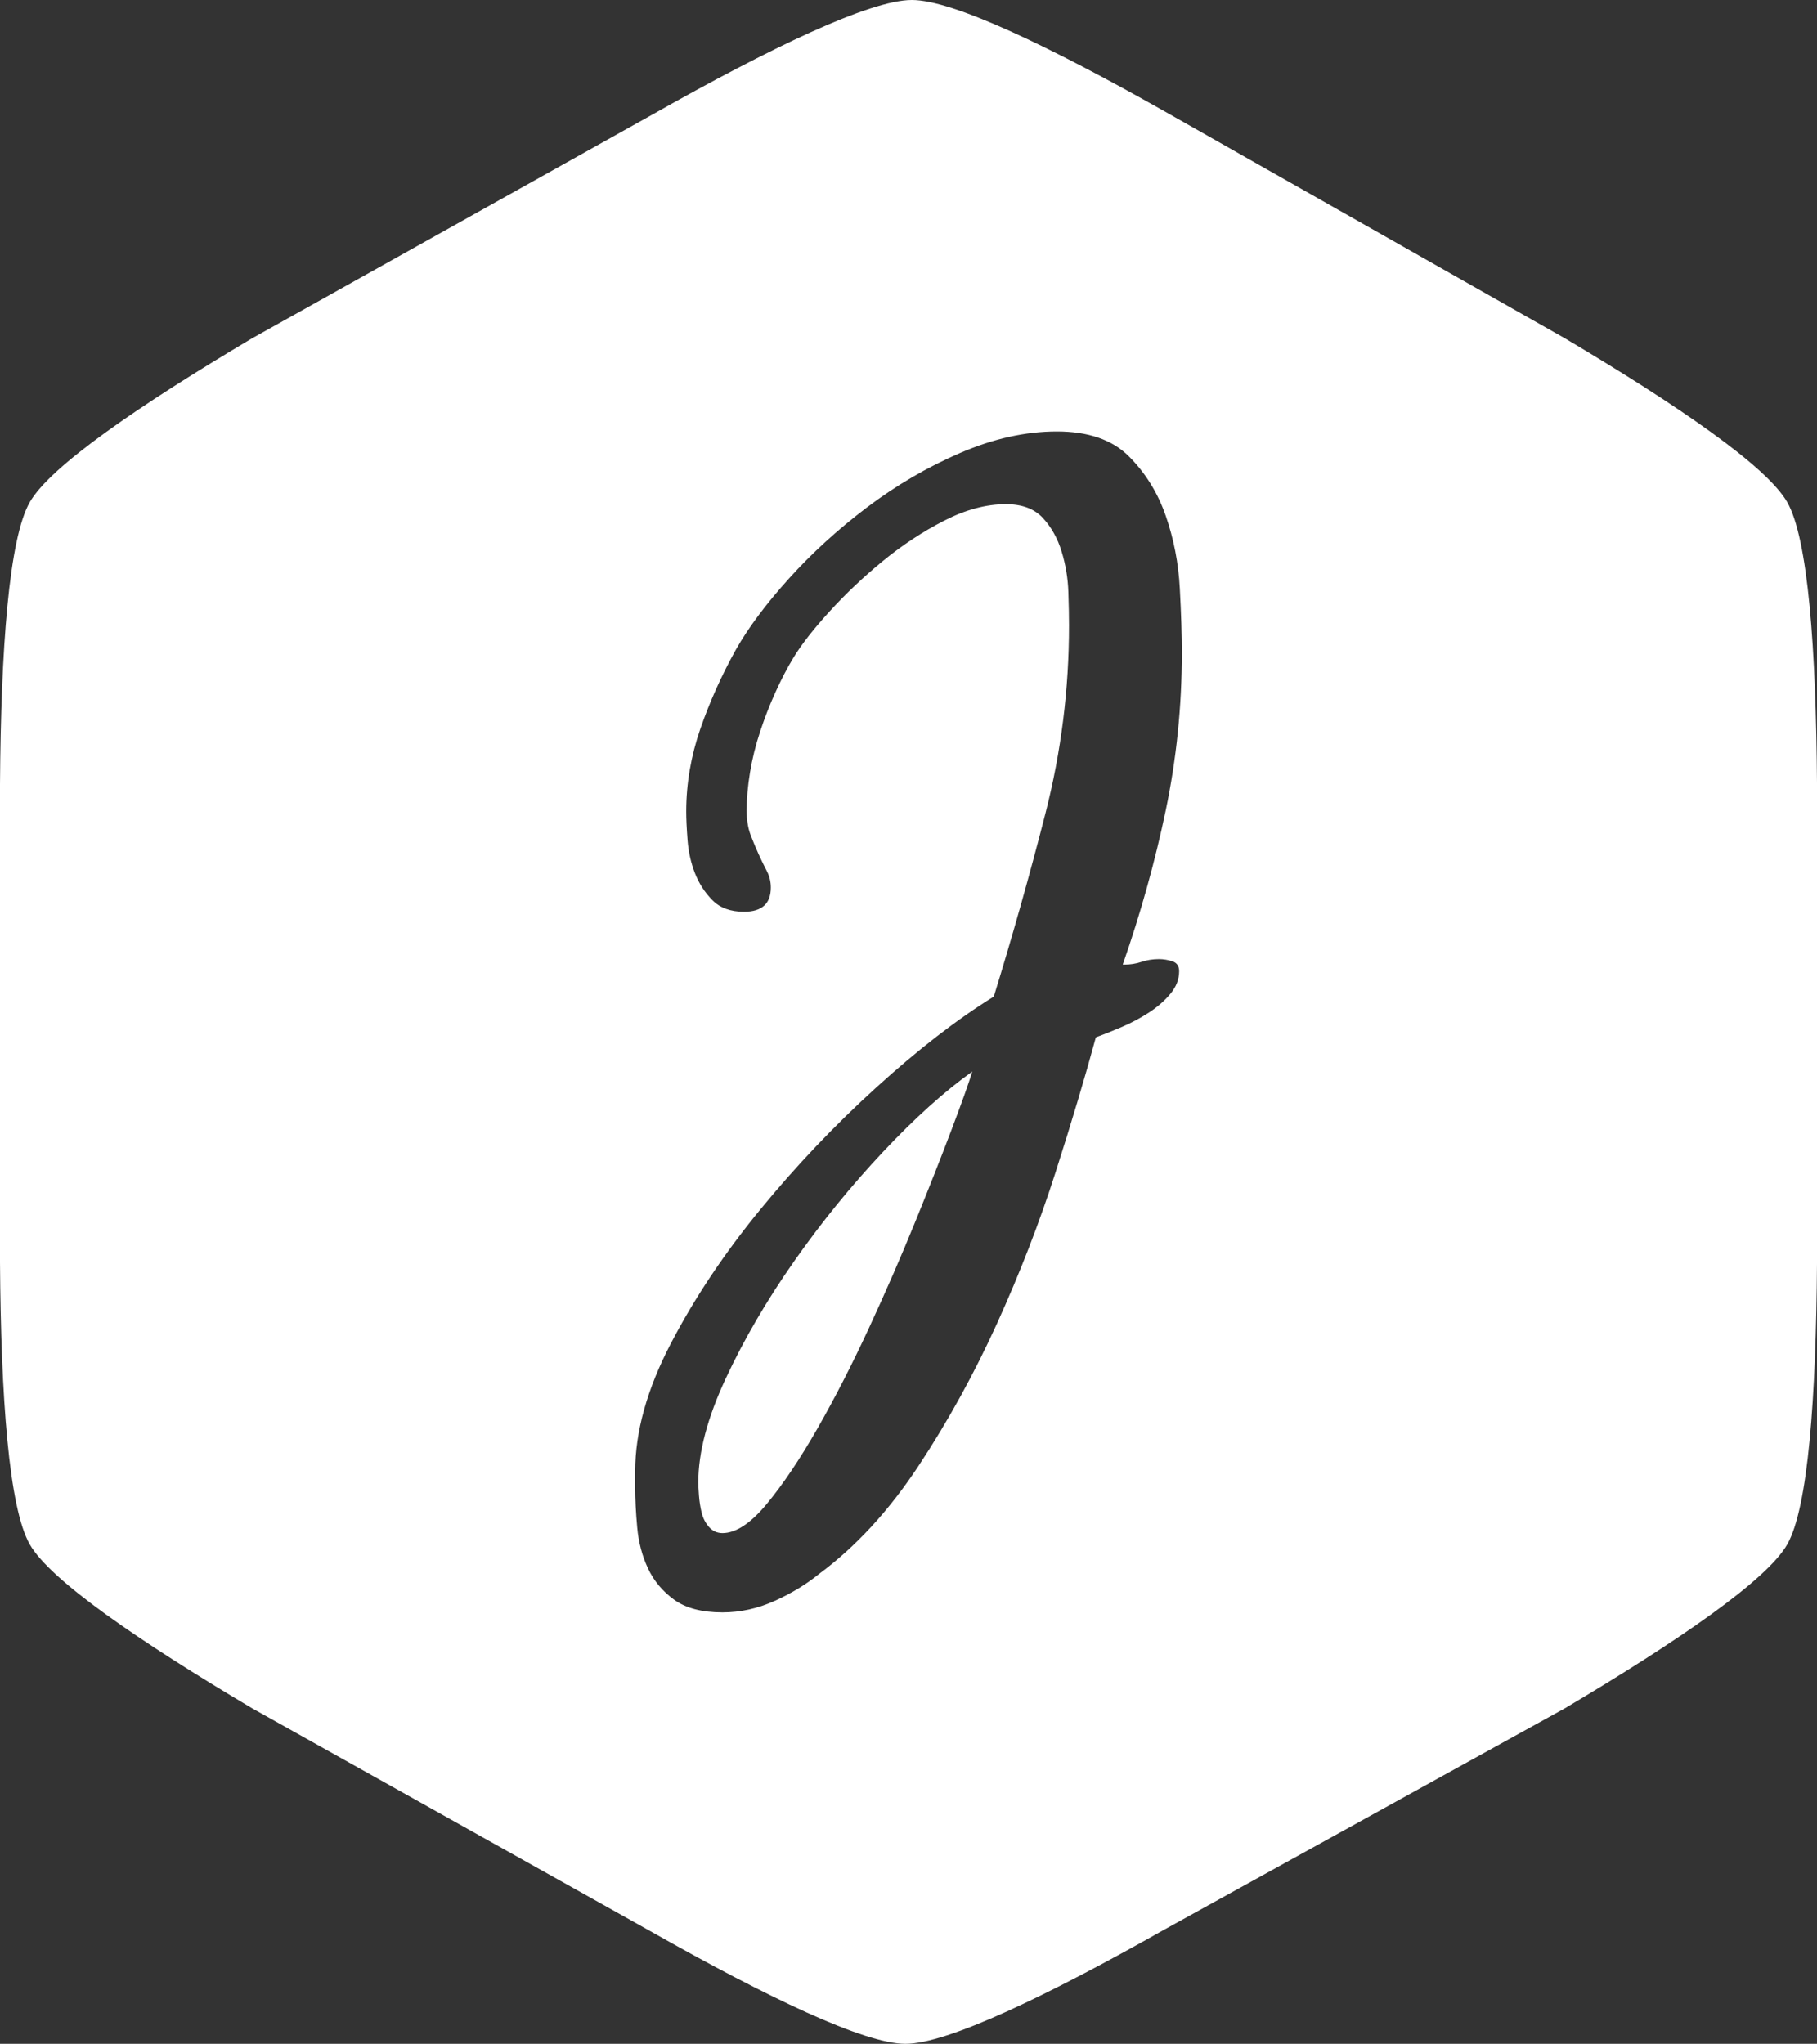 <?xml version="1.0" encoding="utf-8"?>
<!-- Generator: Adobe Illustrator 16.0.4, SVG Export Plug-In . SVG Version: 6.00 Build 0)  -->
<!DOCTYPE svg PUBLIC "-//W3C//DTD SVG 1.1//EN" "http://www.w3.org/Graphics/SVG/1.1/DTD/svg11.dtd">
<svg version="1.1" id="Layer_1" xmlns="http://www.w3.org/2000/svg" xmlns:xlink="http://www.w3.org/1999/xlink" x="0px" y="0px"
	 width="168.365px" height="189.361px" viewBox="0 0 168.365 189.361" enable-background="new 0 0 168.365 189.361"
	 xml:space="preserve">
<rect x="0" y="0" width="168.365" height="189.361" fill="#333333" stroke="none"/>
<g>
	<path fill="#FFFFFF" d="M165.602,46.518c-1.902-3.316-10.093-8.939-20.602-15.176l-37.089-21.027C97.271,4.305,88.317,0,84.495,0
		c-3.904,0-13.132,4.449-24.041,10.611l-37.089,20.73C12.856,37.578,4.666,43.201,2.764,46.518C0.82,49.904,0.085,60.121,0,72.65
		v44.316c0.085,12.529,0.82,22.746,2.764,26.133c1.902,3.316,10.093,8.939,20.602,15.176l37.116,20.771
		c10.64,6.012,19.594,10.314,23.416,10.314c3.904,0,13.132-4.447,24.041-10.611L145,158.275
		c10.509-6.236,18.699-11.859,20.602-15.176c1.943-3.387,2.679-13.604,2.764-26.133V72.65
		C168.28,60.121,167.545,49.904,165.602,46.518z M104.157,89.373c0.58,0,1.121-0.084,1.619-0.254
		c0.496-0.168,1.037-0.256,1.617-0.256c0.414,0,0.828,0.07,1.244,0.205c0.414,0.137,0.623,0.443,0.623,0.918
		c0,0.75-0.27,1.447-0.811,2.092c-0.539,0.648-1.203,1.227-1.99,1.736c-0.789,0.51-1.617,0.953-2.488,1.326
		c-0.871,0.375-1.68,0.699-2.428,0.971c-0.996,3.674-2.24,7.842-3.734,12.502c-1.492,4.66-3.297,9.322-5.412,13.982
		c-2.117,4.66-4.544,9.066-7.282,13.217c-2.737,4.15-5.808,7.484-9.208,10.004c-1.164,0.951-2.532,1.785-4.107,2.5
		c-1.577,0.715-3.195,1.072-4.854,1.072c-1.909,0-3.402-0.393-4.479-1.174c-1.079-0.783-1.889-1.754-2.427-2.91
		c-0.541-1.156-0.871-2.416-0.995-3.775c-0.126-1.363-0.188-2.621-0.188-3.777v-1.428c0-3.676,1.099-7.621,3.299-11.84
		c2.197-4.221,4.956-8.352,8.275-12.4c3.317-4.049,6.906-7.824,10.766-11.33c3.857-3.504,7.486-6.311,10.891-8.42
		c1.74-5.646,3.338-11.312,4.789-16.994c1.453-5.68,2.18-11.482,2.18-17.402c0-0.816-0.021-1.852-0.062-3.111
		c-0.043-1.26-0.25-2.502-0.623-3.727s-0.955-2.262-1.742-3.113c-0.789-0.85-1.93-1.275-3.422-1.275
		c-1.826,0-3.735,0.51-5.726,1.531s-3.879,2.264-5.662,3.725c-1.785,1.465-3.423,3.012-4.916,4.645
		c-1.494,1.633-2.613,3.062-3.361,4.287c-0.58,0.953-1.141,2.025-1.68,3.215c-0.54,1.191-1.017,2.416-1.431,3.674
		c-0.416,1.26-0.728,2.518-0.934,3.775c-0.208,1.262-0.311,2.436-0.311,3.521c0,0.887,0.125,1.652,0.372,2.297
		c0.25,0.648,0.499,1.242,0.747,1.787c0.249,0.545,0.498,1.055,0.747,1.531s0.373,0.986,0.373,1.531c0,1.496-0.83,2.244-2.489,2.244
		c-1.245,0-2.221-0.357-2.924-1.072c-0.707-0.713-1.245-1.547-1.618-2.5c-0.372-0.951-0.603-1.973-0.685-3.061
		c-0.083-1.088-0.125-1.975-0.125-2.654c0-2.586,0.438-5.137,1.307-7.656c0.872-2.516,1.971-4.965,3.299-7.348
		c1.16-2.041,2.8-4.236,4.916-6.582c2.116-2.35,4.521-4.543,7.218-6.584c2.695-2.041,5.579-3.725,8.649-5.053
		c3.07-1.326,6.057-1.99,8.963-1.99c2.9,0,5.121,0.766,6.656,2.297s2.678,3.367,3.424,5.512c0.744,2.143,1.182,4.389,1.305,6.736
		c0.127,2.348,0.188,4.338,0.188,5.971c0,4.967-0.498,9.832-1.492,14.594c-0.996,4.764-2.324,9.527-3.984,14.289H104.157z"/>
	<path fill="#FFFFFF" d="M81.818,106.725c-2.946,3.131-5.685,6.5-8.215,10.104c-2.531,3.607-4.647,7.23-6.347,10.871
		c-1.701,3.639-2.551,6.855-2.551,9.645c0,0.271,0.02,0.68,0.062,1.227c0.041,0.543,0.124,1.07,0.249,1.58
		c0.125,0.512,0.352,0.953,0.685,1.328c0.331,0.373,0.747,0.561,1.244,0.561c1.245,0,2.613-0.902,4.107-2.705
		s3.049-4.117,4.666-6.939c1.618-2.824,3.216-5.938,4.793-9.34c1.575-3.402,3.005-6.684,4.292-9.848
		c1.287-3.166,2.407-6.006,3.361-8.523c0.953-2.518,1.597-4.32,1.929-5.408C87.522,101.111,84.762,103.596,81.818,106.725z"/>
</g>
</svg>
